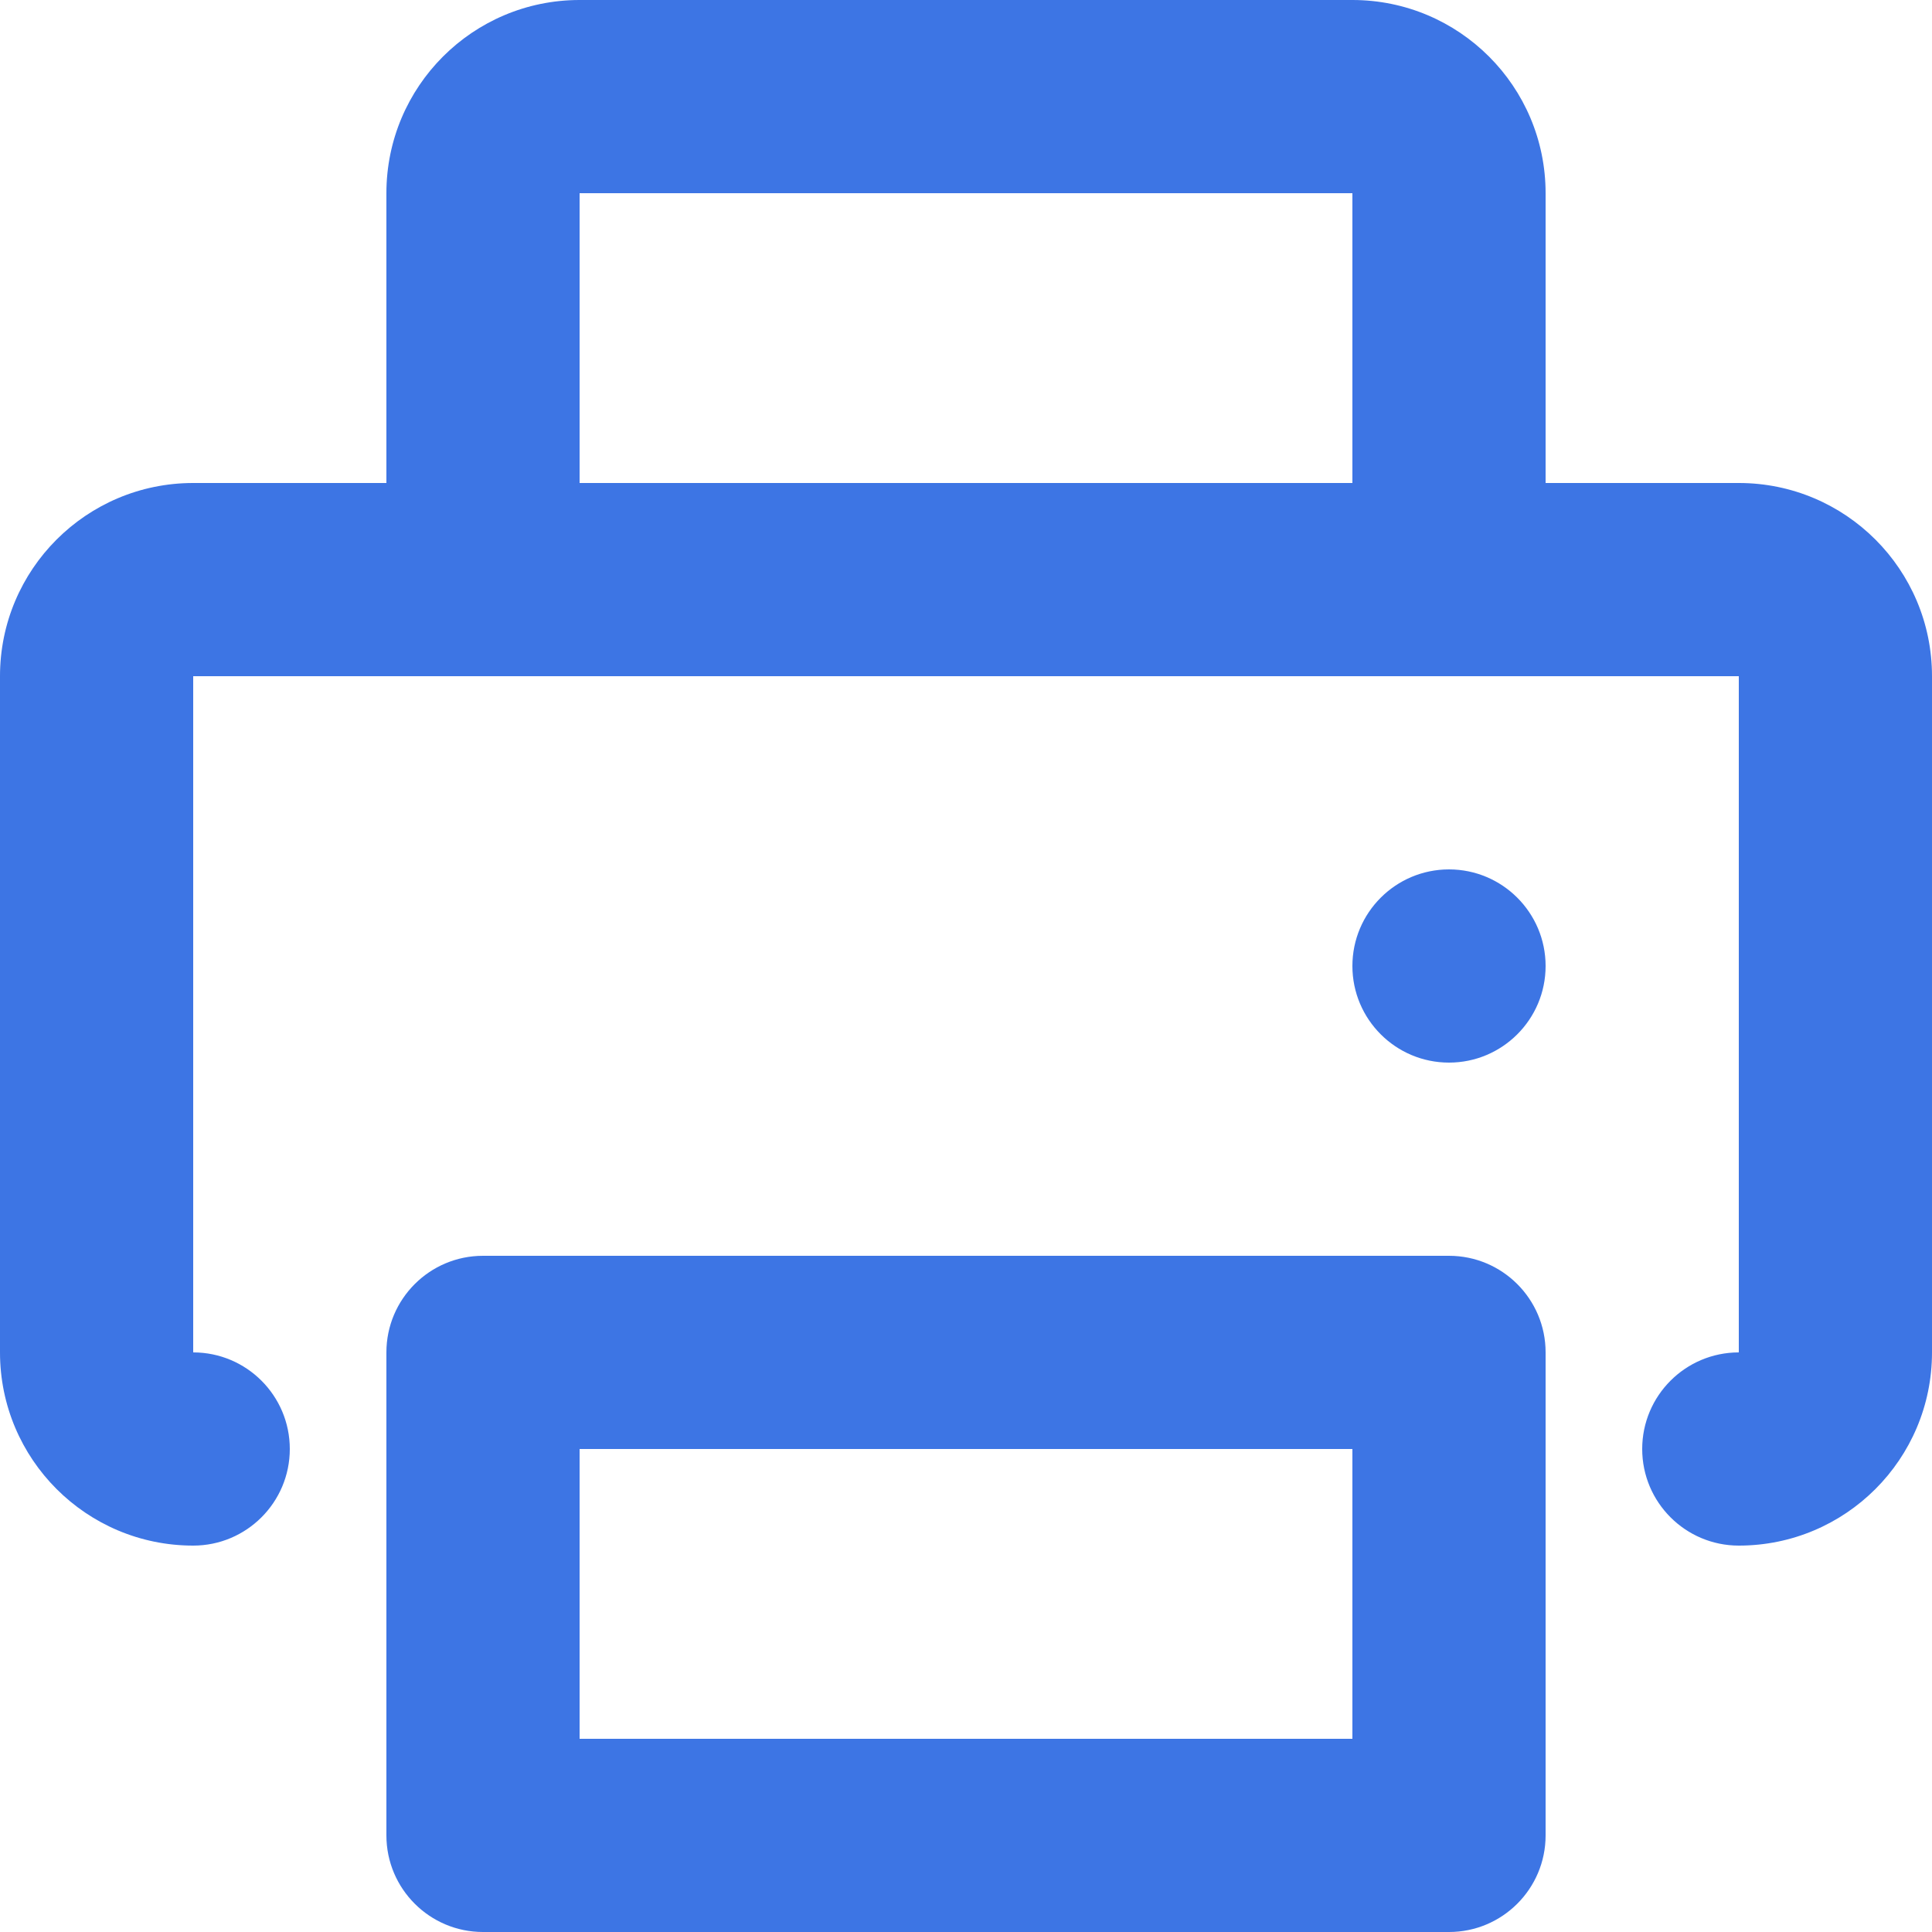 <svg width="20" height="20" viewBox="0 0 20 20" fill="none" xmlns="http://www.w3.org/2000/svg">
<path fill-rule="evenodd" clip-rule="evenodd" d="M4 2C4 0.895 4.895 0 6 0H14C15.105 0 16 0.895 16 2V5H18C19.105 5 20 5.895 20 7V14C20 15.105 19.105 16 18 16C17.448 16 17 15.552 17 15C17 14.448 17.448 14 18 14V7H2V14C2.552 14 3 14.448 3 15C3 15.552 2.552 16 2 16C0.895 16 0 15.105 0 14V7C0 5.895 0.895 5 2 5H4V2ZM14 2V5H6V2H14Z" fill="#3D75E4"/>
<path fill-rule="evenodd" clip-rule="evenodd" d="M5 13C4.448 13 4 13.448 4 14V19C4 19.552 4.448 20 5 20H15C15.552 20 16 19.552 16 19V14C16 13.448 15.552 13 15 13H5ZM6 18V15H14V18H6Z" fill="#3D75E4"/>
<path d="M15 11C15.552 11 16 10.552 16 10C16 9.448 15.552 9 15 9C14.448 9 14 9.448 14 10C14 10.552 14.448 11 15 11Z" fill="#3D75E4"/>
</svg>
